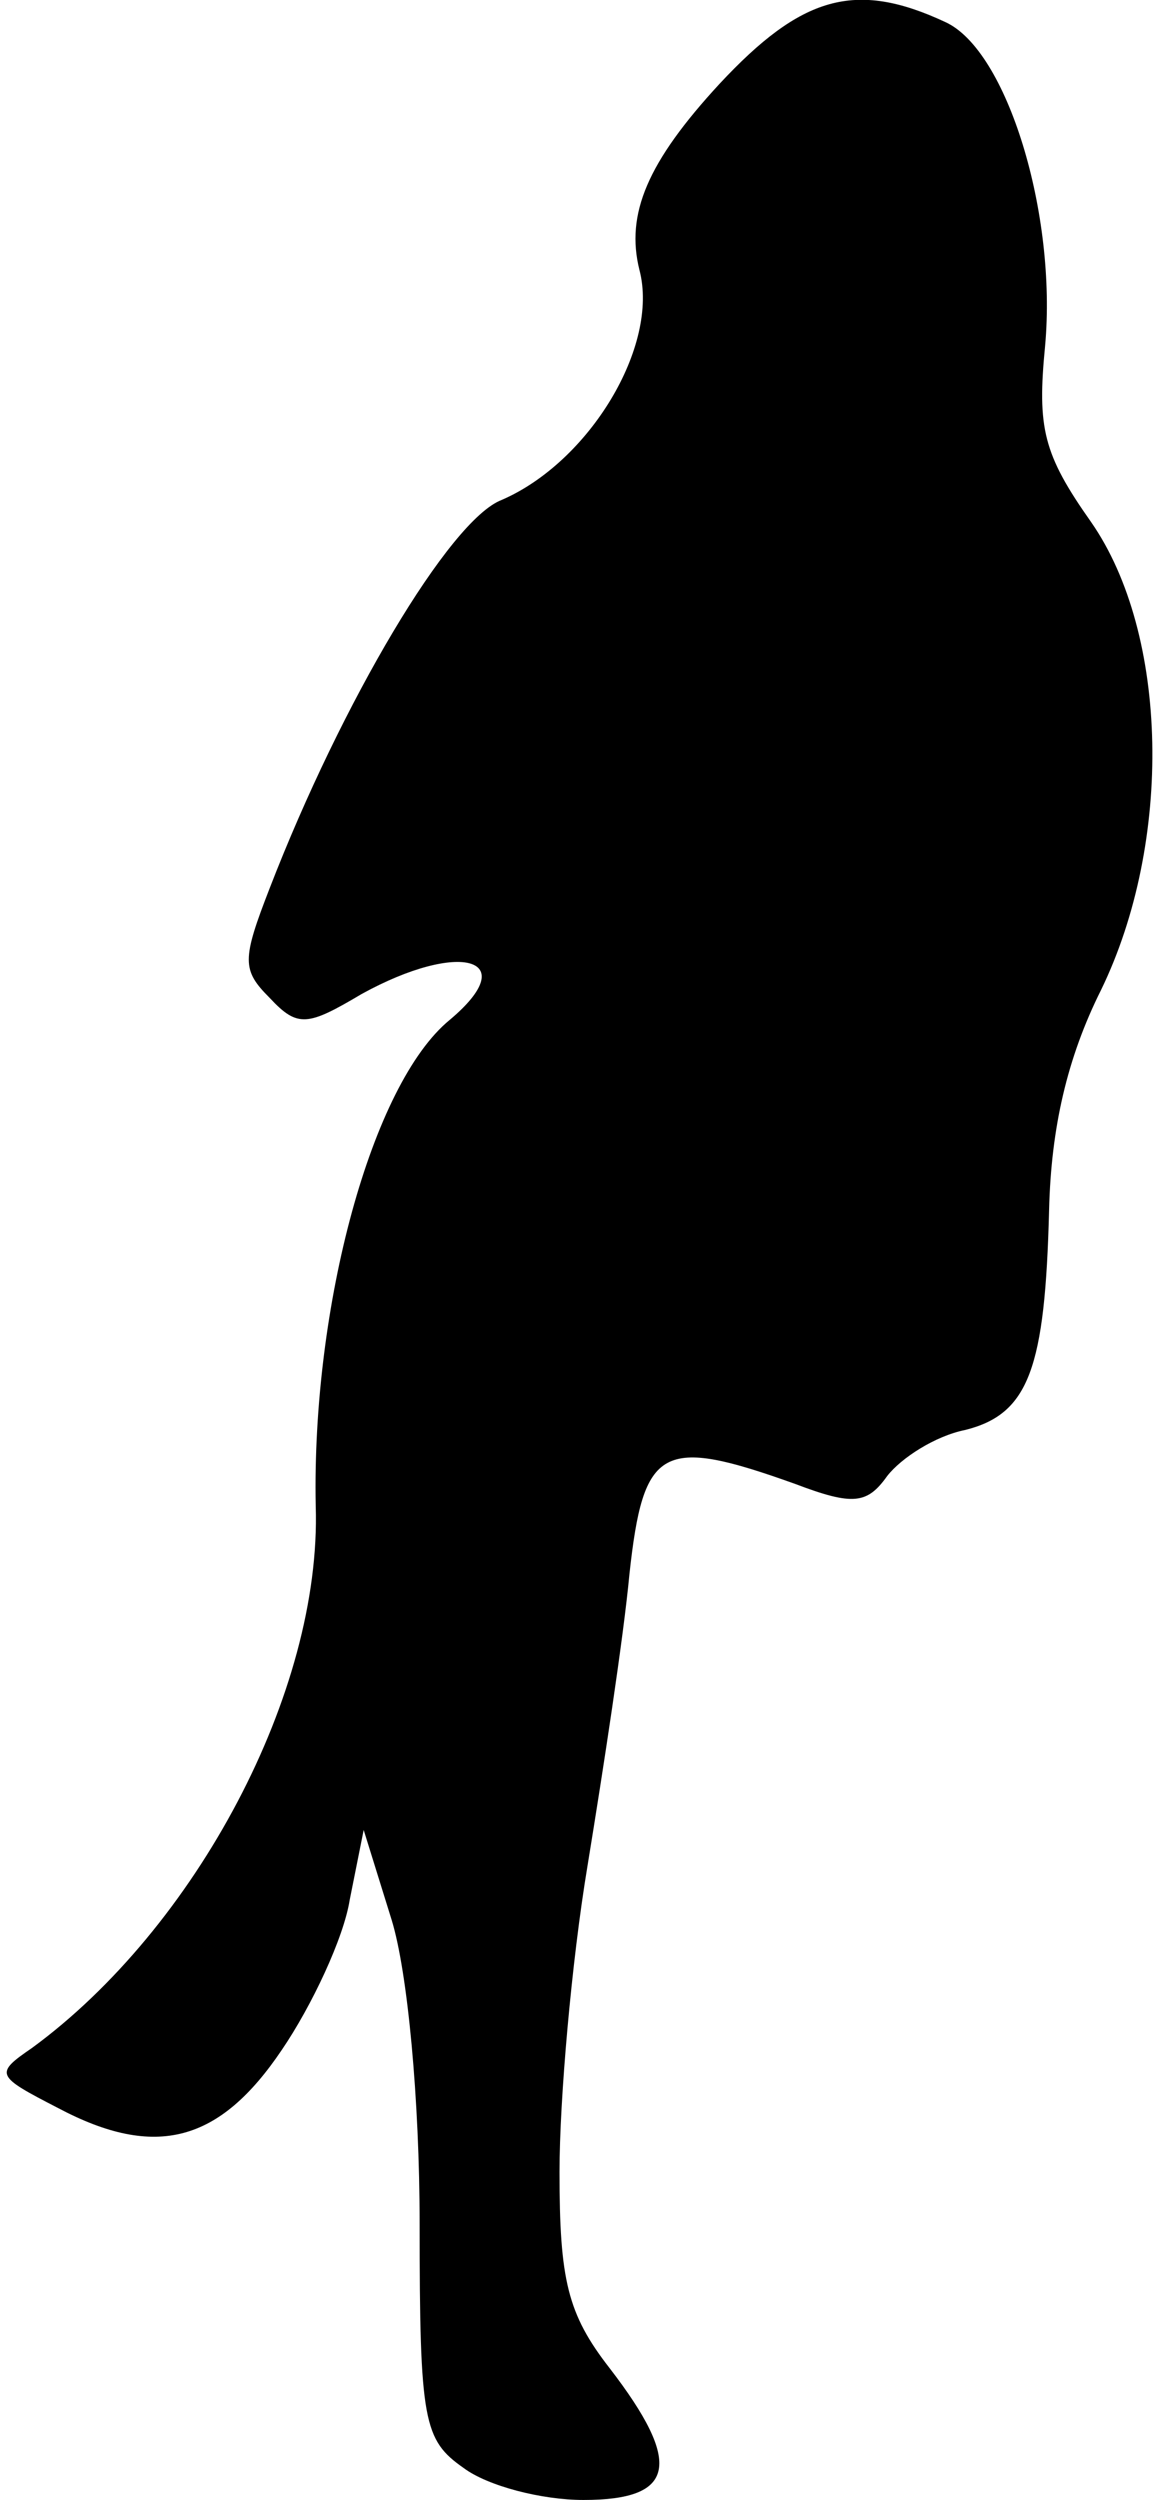 <?xml version="1.0" standalone="no"?>
<!DOCTYPE svg PUBLIC "-//W3C//DTD SVG 20010904//EN"
 "http://www.w3.org/TR/2001/REC-SVG-20010904/DTD/svg10.dtd">
<svg version="1.0" xmlns="http://www.w3.org/2000/svg"
 width="58pt" height="125pt" viewBox="0 0 58 125"
 preserveAspectRatio="xMidYMid meet">
<g transform="translate(0,125) scale(0.1,-0.1)"
fill="#000000" stroke="none">
<path fill="#000000" stroke="none" d="M360 1208 c-36 -39 -47 -65 -40 -93 10
-38 -25 -96 -69 -115 -26 -10 -80 -101 -116 -194 -14 -36 -14 -41 0 -55 14
-15 19 -14 46 2 49 27 81 18 44 -13 -39 -32 -69 -143 -67 -243 3 -93 -60 -211
-142 -271 -19 -13 -18 -14 13 -30 49 -26 81 -17 112 29 15 22 31 56 34 75 l7
35 14 -45 c8 -26 14 -90 14 -152 0 -99 2 -108 22 -122 12 -9 39 -16 60 -16 46
0 50 18 13 66 -21 27 -25 44 -25 98 0 36 6 105 14 153 8 49 18 114 21 146 7
64 16 69 83 45 29 -11 36 -10 46 4 7 9 24 20 39 23 32 8 40 31 42 110 1 41 9
76 26 110 36 74 34 178 -5 234 -24 34 -27 47 -23 88 6 66 -19 148 -50 162 -45
21 -72 13 -113 -31z"/>
</g>
</svg>
